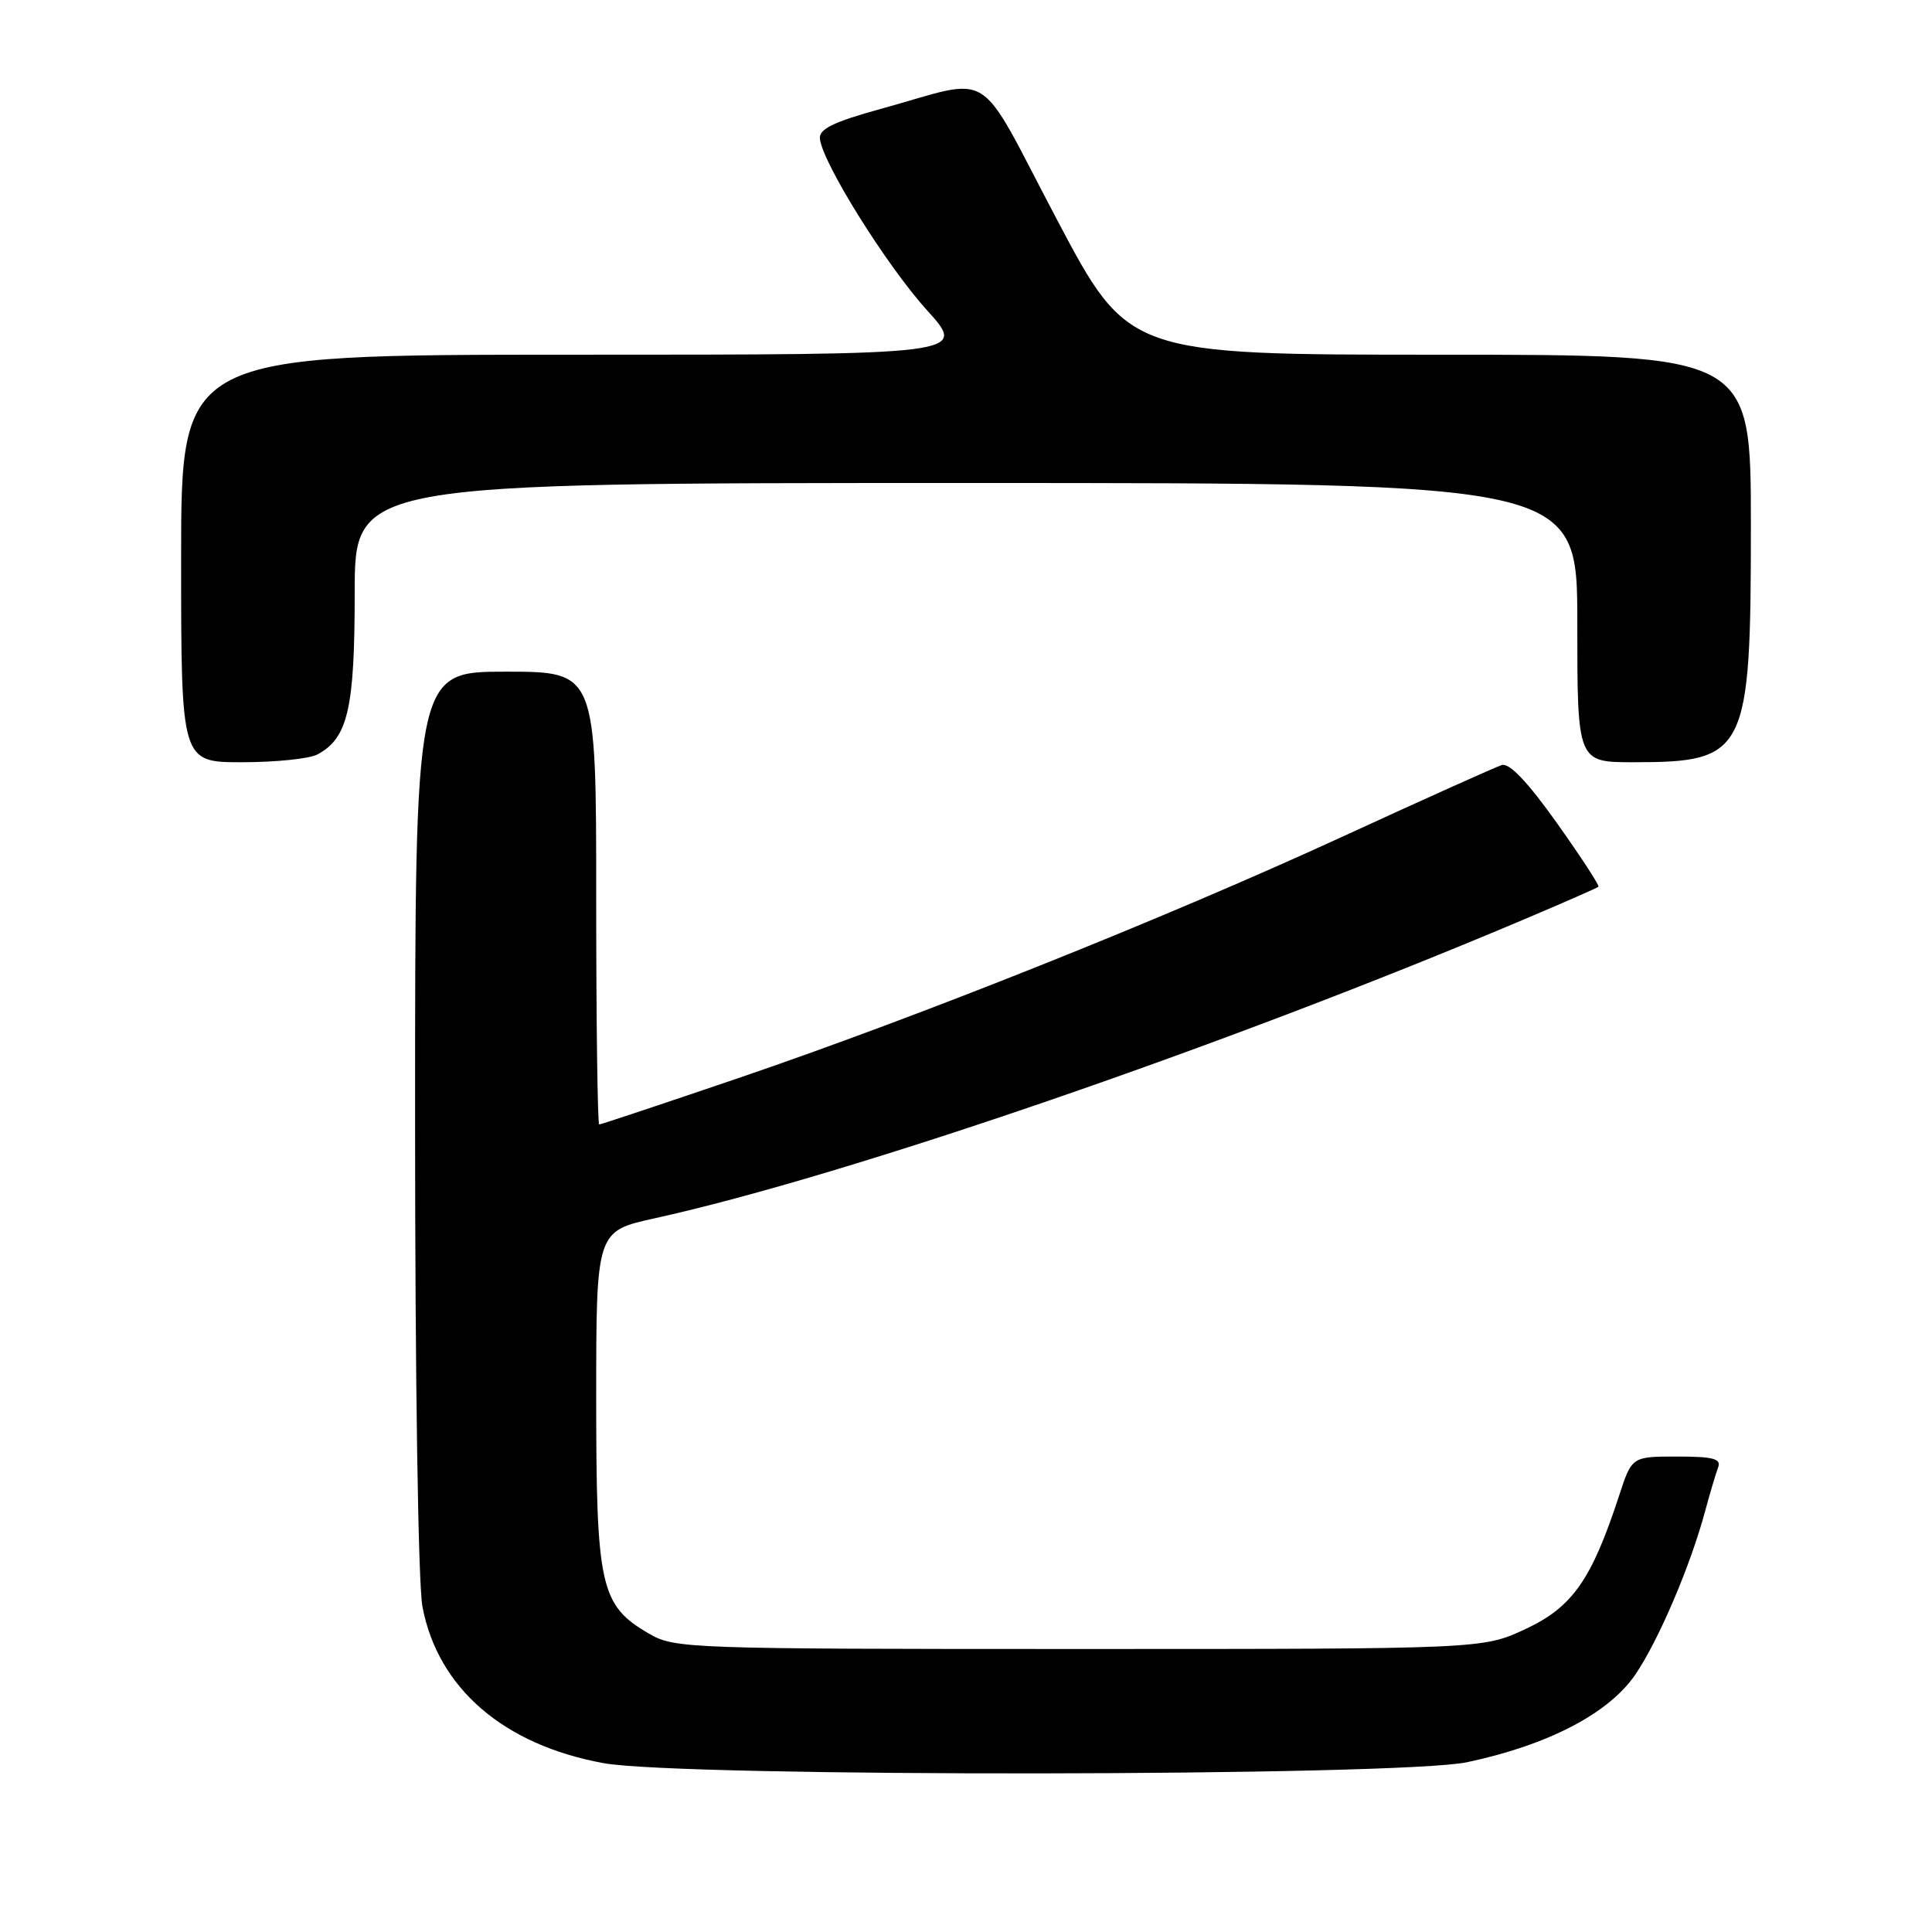 <?xml version="1.0" encoding="UTF-8" standalone="no"?>
<!DOCTYPE svg PUBLIC "-//W3C//DTD SVG 1.1//EN" "http://www.w3.org/Graphics/SVG/1.1/DTD/svg11.dtd" >
<svg xmlns="http://www.w3.org/2000/svg" xmlns:xlink="http://www.w3.org/1999/xlink" version="1.1" viewBox="0 0 256 256">
 <g >
 <path fill="currentColor"
d=" M 194.41 233.50 C 205.16 231.22 213.21 227.02 216.71 221.86 C 219.81 217.28 223.99 207.48 225.95 200.19 C 226.59 197.82 227.36 195.23 227.66 194.44 C 228.10 193.29 227.02 193.00 222.22 193.00 C 216.23 193.00 216.23 193.00 214.53 198.21 C 210.89 209.32 208.36 212.94 202.19 215.83 C 196.50 218.50 196.50 218.50 143.00 218.50 C 91.02 218.50 89.40 218.44 86.00 216.47 C 79.55 212.72 79.00 210.29 79.00 185.32 C 79.00 163.14 79.00 163.14 86.75 161.43 C 112.26 155.81 162.41 138.57 202.00 121.80 C 207.22 119.59 211.64 117.65 211.80 117.50 C 211.97 117.35 209.49 113.55 206.30 109.06 C 202.44 103.63 200.00 101.06 199.00 101.37 C 198.18 101.63 188.69 105.89 177.91 110.85 C 154.22 121.74 121.81 134.69 97.65 142.92 C 87.83 146.26 79.62 149.00 79.40 149.00 C 79.18 149.00 79.00 135.50 79.00 119.00 C 79.00 89.00 79.00 89.00 67.00 89.00 C 55.00 89.00 55.00 89.00 55.00 148.36 C 55.00 183.05 55.41 209.88 55.98 212.91 C 58.03 223.70 66.74 231.22 80.00 233.63 C 90.35 235.51 185.43 235.40 194.41 233.50 Z  M 42.06 99.97 C 46.10 97.80 47.00 93.92 47.00 78.55 C 47.00 64.00 47.00 64.00 128.00 64.00 C 209.00 64.00 209.00 64.00 209.00 82.50 C 209.00 101.00 209.00 101.00 216.45 101.00 C 231.42 101.00 232.00 99.83 232.00 69.60 C 232.00 47.00 232.00 47.00 190.75 47.00 C 149.50 47.00 149.50 47.00 140.00 29.00 C 129.15 8.44 132.00 10.22 116.67 14.44 C 110.46 16.15 108.53 17.09 108.64 18.35 C 108.90 21.45 117.42 35.12 122.80 41.07 C 128.17 47.00 128.17 47.00 76.08 47.00 C 24.00 47.00 24.00 47.00 24.00 74.00 C 24.00 101.00 24.00 101.00 32.07 101.00 C 36.50 101.00 41.00 100.54 42.06 99.97 Z "/>
</g>
</svg>